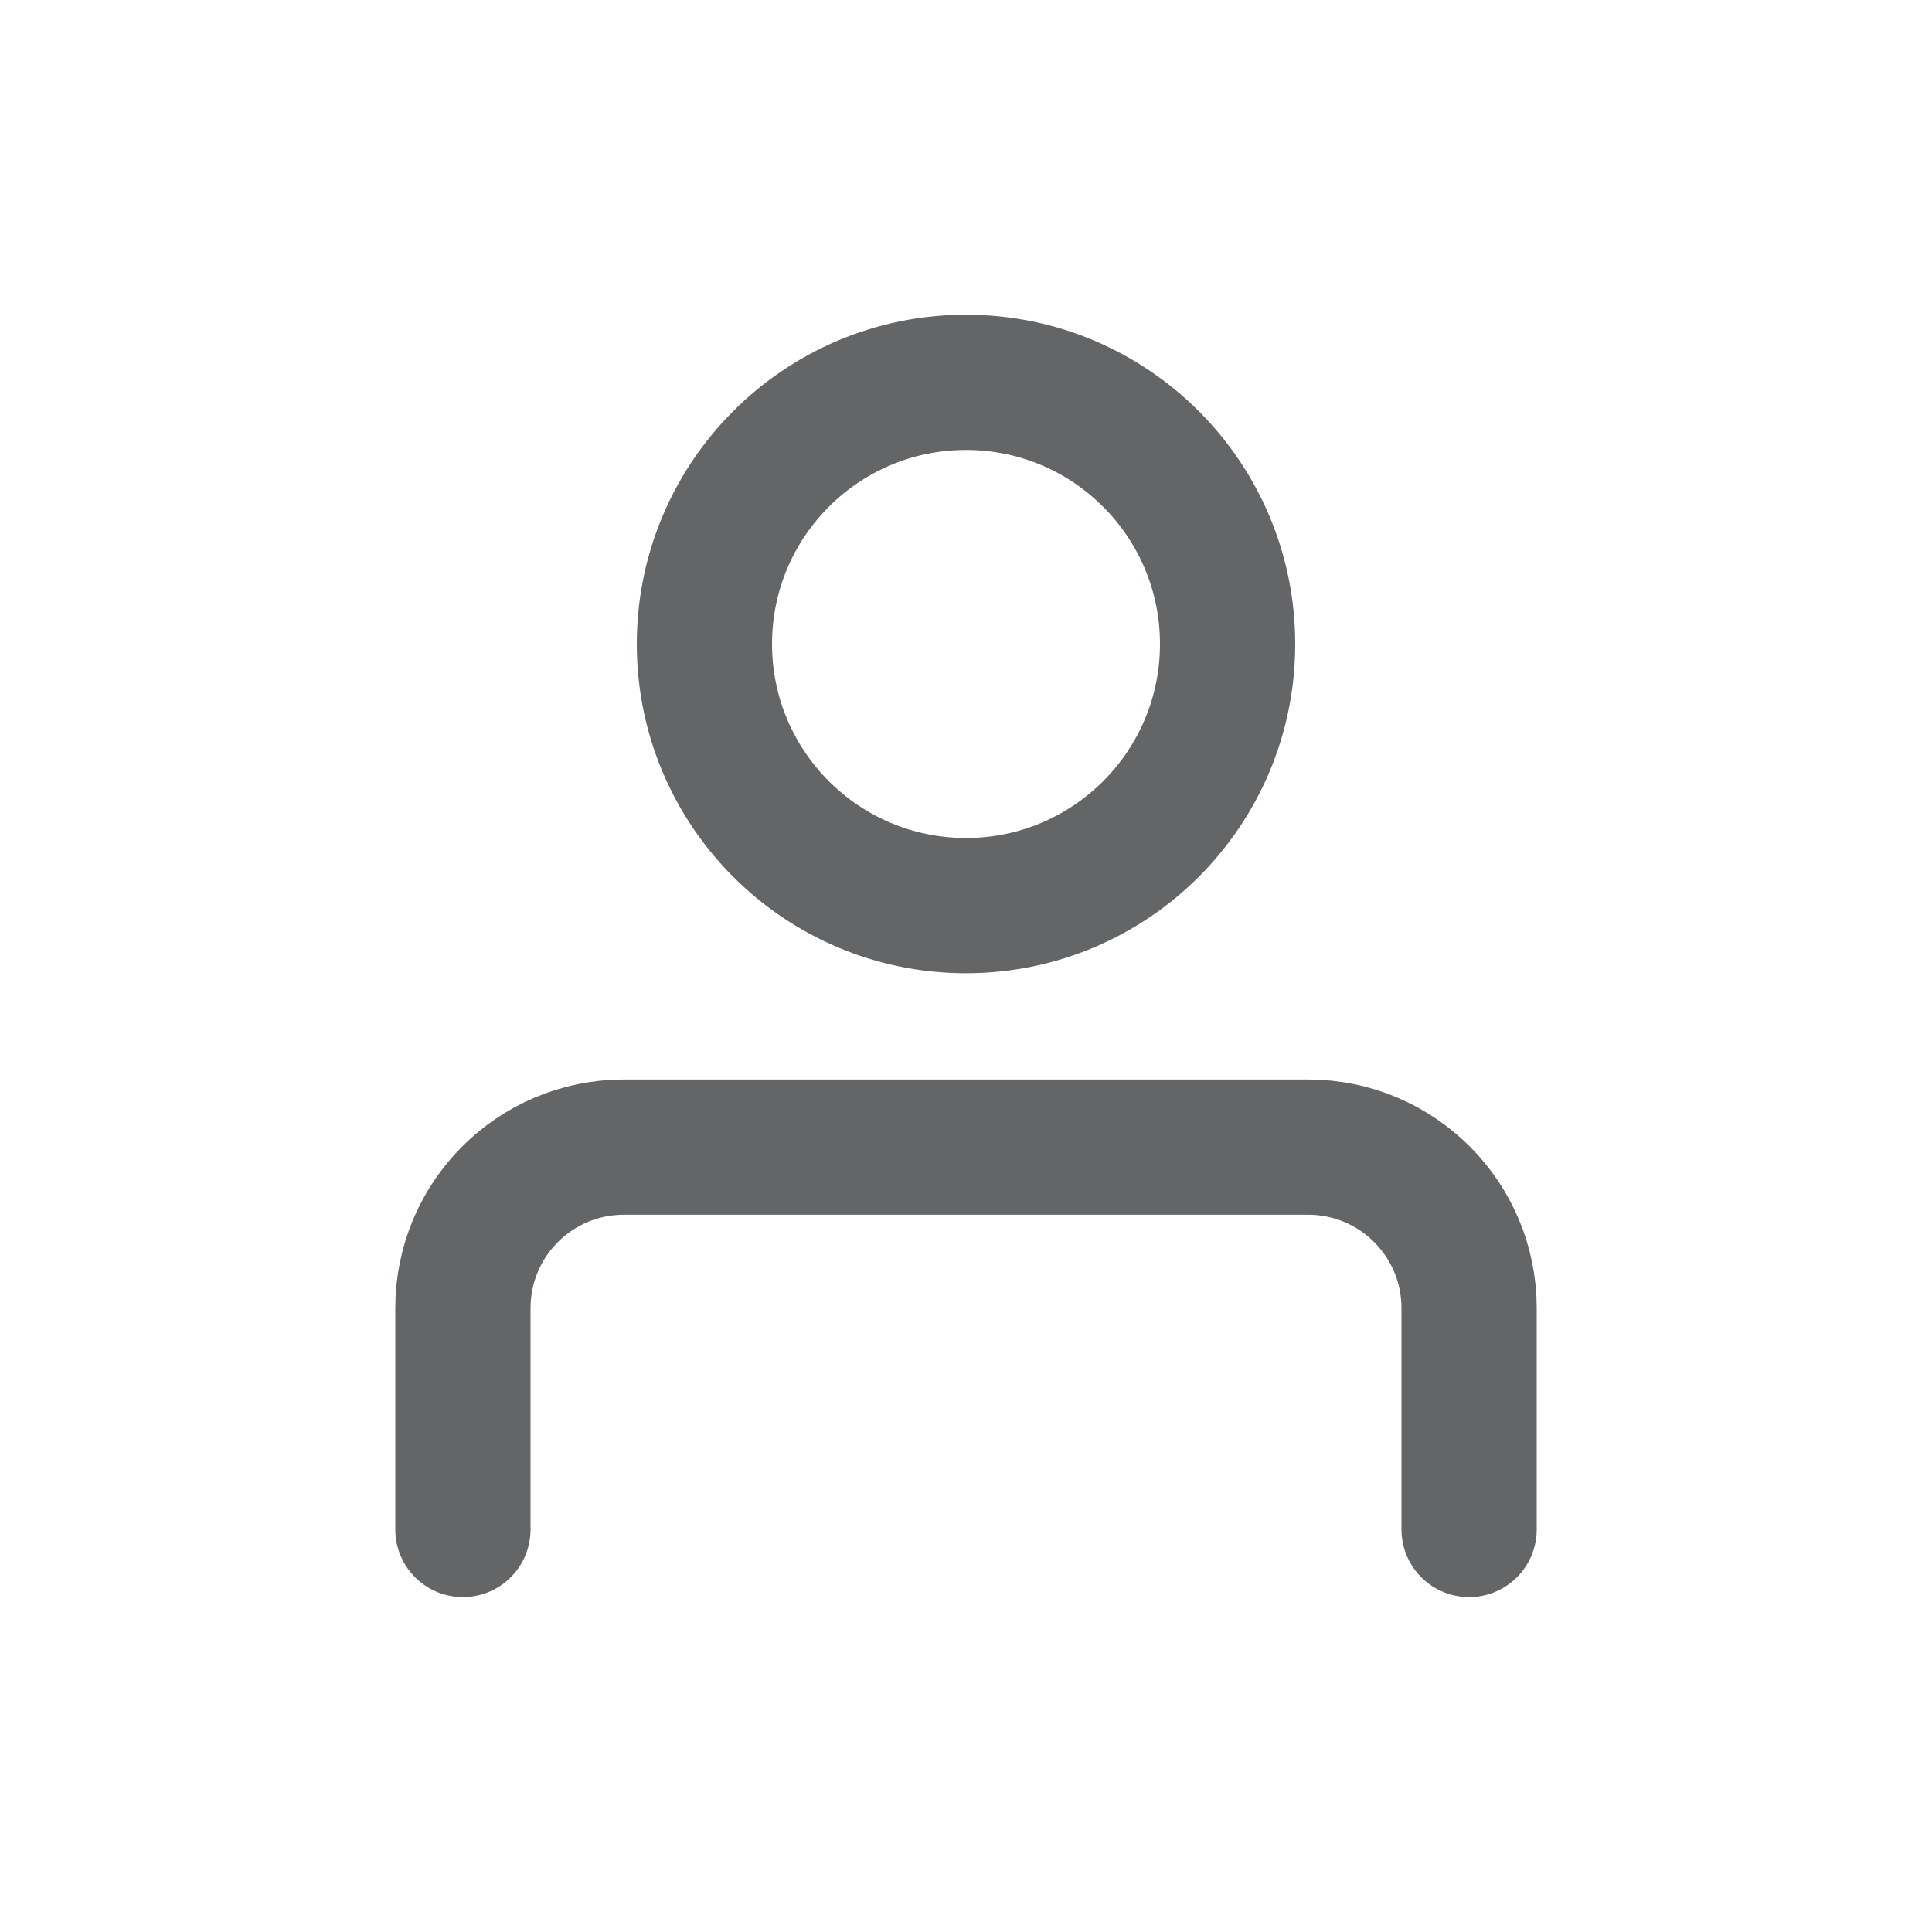 <svg width="20" height="20" viewBox="0 0 20 20" fill="none" xmlns="http://www.w3.org/2000/svg">
<path d="M4.792 15.833V13.542C4.792 12.621 5.538 11.875 6.458 11.875H13.542C14.462 11.875 15.208 12.621 15.208 13.542V15.833M12.708 6.667C12.708 8.162 11.496 9.375 10 9.375C8.504 9.375 7.292 8.162 7.292 6.667C7.292 5.171 8.504 3.958 10 3.958C11.496 3.958 12.708 5.171 12.708 6.667Z" stroke="#646566" stroke-width="1.4" stroke-linecap="round" stroke-linejoin="round"/>
</svg>
